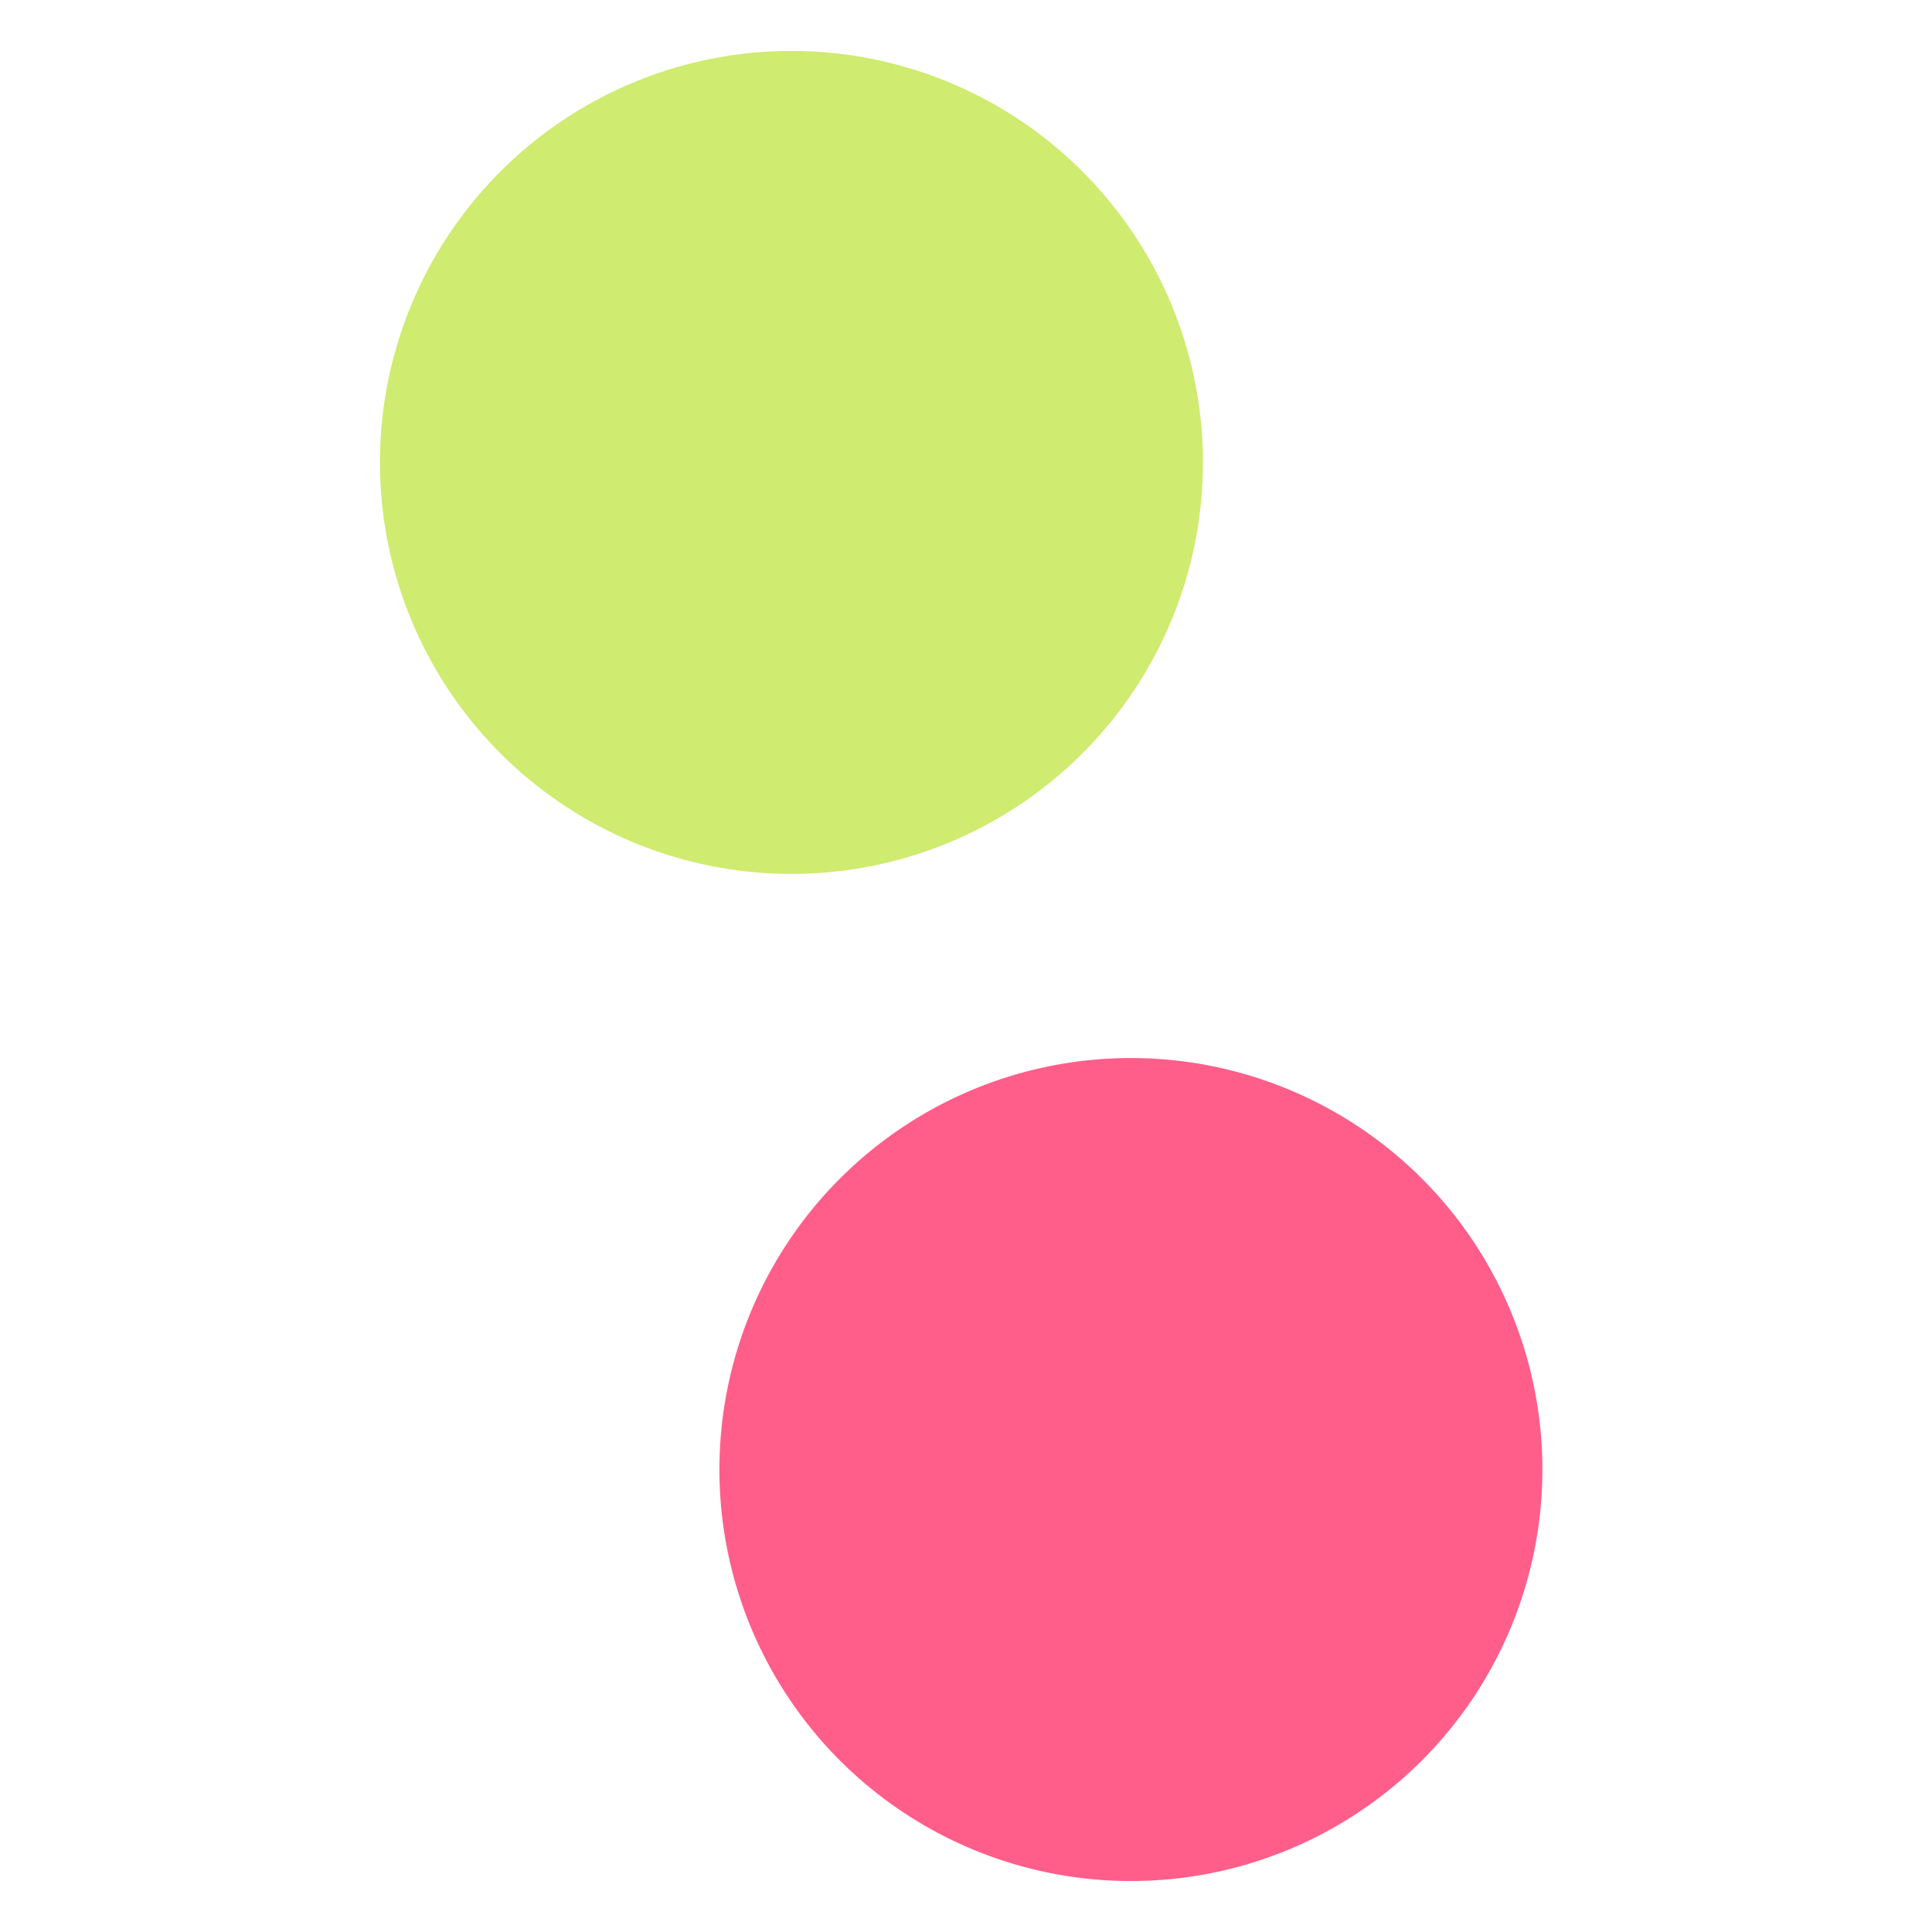 <svg t="1621949198400" class="icon" viewBox="0 0 1024 1024" version="1.1" xmlns="http://www.w3.org/2000/svg" p-id="2420" width="16" height="16"><path d="M419.48 245.095m-218.097 0a218.097 218.097 0 1 0 436.194 0 218.097 218.097 0 1 0-436.194 0Z" fill="#CFEB70" p-id="2421"></path><path d="M541.548 232.717c-1.764 0-3.554-0.19-5.292-0.542a28.326 28.326 0 0 1-5.102-1.546 27.506 27.506 0 0 1-4.666-2.496 25.934 25.934 0 0 1-4.124-3.364 27.738 27.738 0 0 1-3.392-4.124 26.828 26.828 0 0 1-2.47-4.694 27.464 27.464 0 0 1-1.574-5.074 28.864 28.864 0 0 1-0.516-5.292c0-1.764 0.19-3.554 0.516-5.29a28.42 28.42 0 0 1 4.044-9.768 27.738 27.738 0 0 1 3.392-4.124 27.738 27.738 0 0 1 4.124-3.392 27.6 27.6 0 0 1 4.666-2.47c1.656-0.678 3.364-1.22 5.102-1.574a27.78 27.78 0 0 1 10.582 0c1.736 0.352 3.446 0.896 5.074 1.574a26.56 26.56 0 0 1 4.694 2.47 27.738 27.738 0 0 1 4.124 3.392 25.934 25.934 0 0 1 3.364 4.124c0.976 1.466 1.818 3.038 2.496 4.666 0.678 1.656 1.194 3.364 1.546 5.102 0.352 1.736 0.542 3.528 0.542 5.29 0 1.764-0.19 3.554-0.542 5.292a27.38 27.38 0 0 1-1.546 5.074c-0.678 1.656-1.52 3.228-2.496 4.694a25.934 25.934 0 0 1-3.364 4.124 25.934 25.934 0 0 1-4.124 3.364c-1.466 0.976-3.038 1.818-4.694 2.496a27.38 27.38 0 0 1-5.074 1.546c-1.736 0.352-3.526 0.542-5.29 0.542zM328.737 181.5a27.038 27.038 0 0 1-19.186-7.948c-10.596-10.596-10.596-27.776 0-38.374 54.628-54.624 142.223-60.662 203.745-14.042 11.944 9.048 14.292 26.066 5.24 38.012-9.048 11.944-26.07 14.292-38.012 5.24-40.036-30.336-97.042-26.398-132.603 9.162a27.034 27.034 0 0 1-19.184 7.95z" fill="" p-id="2422"></path><path d="M592.872 71.708c-95.612-95.61-251.183-95.612-346.795 0-89.124 89.124-95.13 230.329-18.1 326.521l-112.804 112.804V474.518c0-14.986-12.148-27.134-27.134-27.134s-27.134 12.148-27.134 27.134v102.018c0 14.986 12.148 27.134 27.134 27.134h102.02c14.986 0 27.134-12.148 27.134-27.134s-12.148-27.134-27.134-27.134H153.547l112.796-112.798c43.332 34.784 96.766 53.718 153.131 53.718 65.502 0 127.081-25.508 173.395-71.824 46.316-46.316 71.824-107.896 71.824-173.397s-25.504-127.077-71.822-173.393z m-38.372 308.423c-0.002 0-0.002 0 0 0-36.066 36.066-84.018 55.93-135.025 55.93s-98.96-19.864-135.025-55.93c-74.454-74.452-74.454-195.595 0-270.049 37.232-37.232 86.122-55.84 135.025-55.84 48.894 0 97.802 18.618 135.023 55.84 36.066 36.066 55.93 84.018 55.93 135.025s-19.862 98.958-55.928 135.023z" fill="" p-id="2423"></path><path d="M599.402 778.885m-218.097 0a218.097 218.097 0 1 0 436.194 0 218.097 218.097 0 1 0-436.194 0Z" fill="#FF5E8A" p-id="2424"></path><path d="M477.35 845.547c-1.764 0-3.554-0.162-5.318-0.516a28.798 28.798 0 0 1-5.074-1.574 27.24 27.24 0 0 1-4.666-2.47 27.738 27.738 0 0 1-4.124-3.392 27.738 27.738 0 0 1-3.392-4.124 27.582 27.582 0 0 1-2.496-4.666 28.69 28.69 0 0 1-1.546-5.074 27.226 27.226 0 0 1-0.516-5.318c0-1.764 0.162-3.554 0.516-5.292a27.38 27.38 0 0 1 1.546-5.074c0.678-1.656 1.52-3.228 2.496-4.694a27.738 27.738 0 0 1 3.392-4.124 25.934 25.934 0 0 1 4.124-3.364 27.582 27.582 0 0 1 4.666-2.496 28.69 28.69 0 0 1 5.074-1.546 26.84 26.84 0 0 1 10.61 0 27.38 27.38 0 0 1 5.074 1.546c1.656 0.678 3.228 1.52 4.694 2.496a25.934 25.934 0 0 1 4.124 3.364 25.934 25.934 0 0 1 3.364 4.124c0.976 1.466 1.818 3.038 2.496 4.694 0.678 1.628 1.194 3.338 1.546 5.074 0.352 1.736 0.542 3.528 0.542 5.292 0 1.764-0.19 3.554-0.542 5.318a28.69 28.69 0 0 1-1.546 5.074c-0.678 1.628-1.52 3.202-2.496 4.666a25.934 25.934 0 0 1-3.364 4.124 27.738 27.738 0 0 1-4.124 3.392c-1.466 0.976-3.038 1.79-4.694 2.47-1.628 0.678-3.338 1.222-5.074 1.574-1.738 0.354-3.528 0.516-5.292 0.516zM599.224 934.176c-32.904 0-65.91-10.314-93.632-31.32-11.944-9.048-14.292-26.066-5.24-38.012 9.048-11.946 26.072-14.292 38.012-5.24 40.032 30.332 97.044 26.398 132.599-9.162 10.596-10.596 27.776-10.596 38.374 0 10.596 10.596 10.596 27.776 0 38.374-30.01 30.014-69.986 45.36-110.114 45.36z" fill="" p-id="2425"></path><path d="M955.144 535.4l-36.934-36.934 31.226-31.226c10.596-10.596 10.596-27.776 0-38.374-10.596-10.596-27.776-10.596-38.374 0l-31.226 31.224-36.934-36.934c-10.596-10.596-27.776-10.596-38.374 0-10.596 10.596-10.596 27.776 0 38.374l36.934 36.934-88.924 88.924c-43.33-34.784-96.762-53.718-153.129-53.718-65.502 0-127.081 25.508-173.397 71.824-95.61 95.612-95.61 251.183 0 346.795C473.818 1000.094 536.612 1023.996 599.41 1023.996s125.591-23.902 173.397-71.708c46.316-46.316 71.824-107.898 71.824-173.397 0-56.366-18.934-109.8-53.718-153.129l88.922-88.922 36.934 36.934c5.3 5.3 12.242 7.948 19.186 7.948s13.89-2.648 19.186-7.948c10.602-10.596 10.602-27.778 0.004-38.374zM734.437 913.916c-74.452 74.454-195.595 74.454-270.049 0s-74.454-195.597 0-270.049c36.066-36.066 84.018-55.93 135.025-55.93 51.002 0 98.95 19.862 135.015 55.922l0.008 0.008 0.008 0.008c36.06 36.066 55.922 84.012 55.922 135.015 0 51.008-19.862 98.96-55.93 135.025z" fill="" p-id="2426"></path></svg>